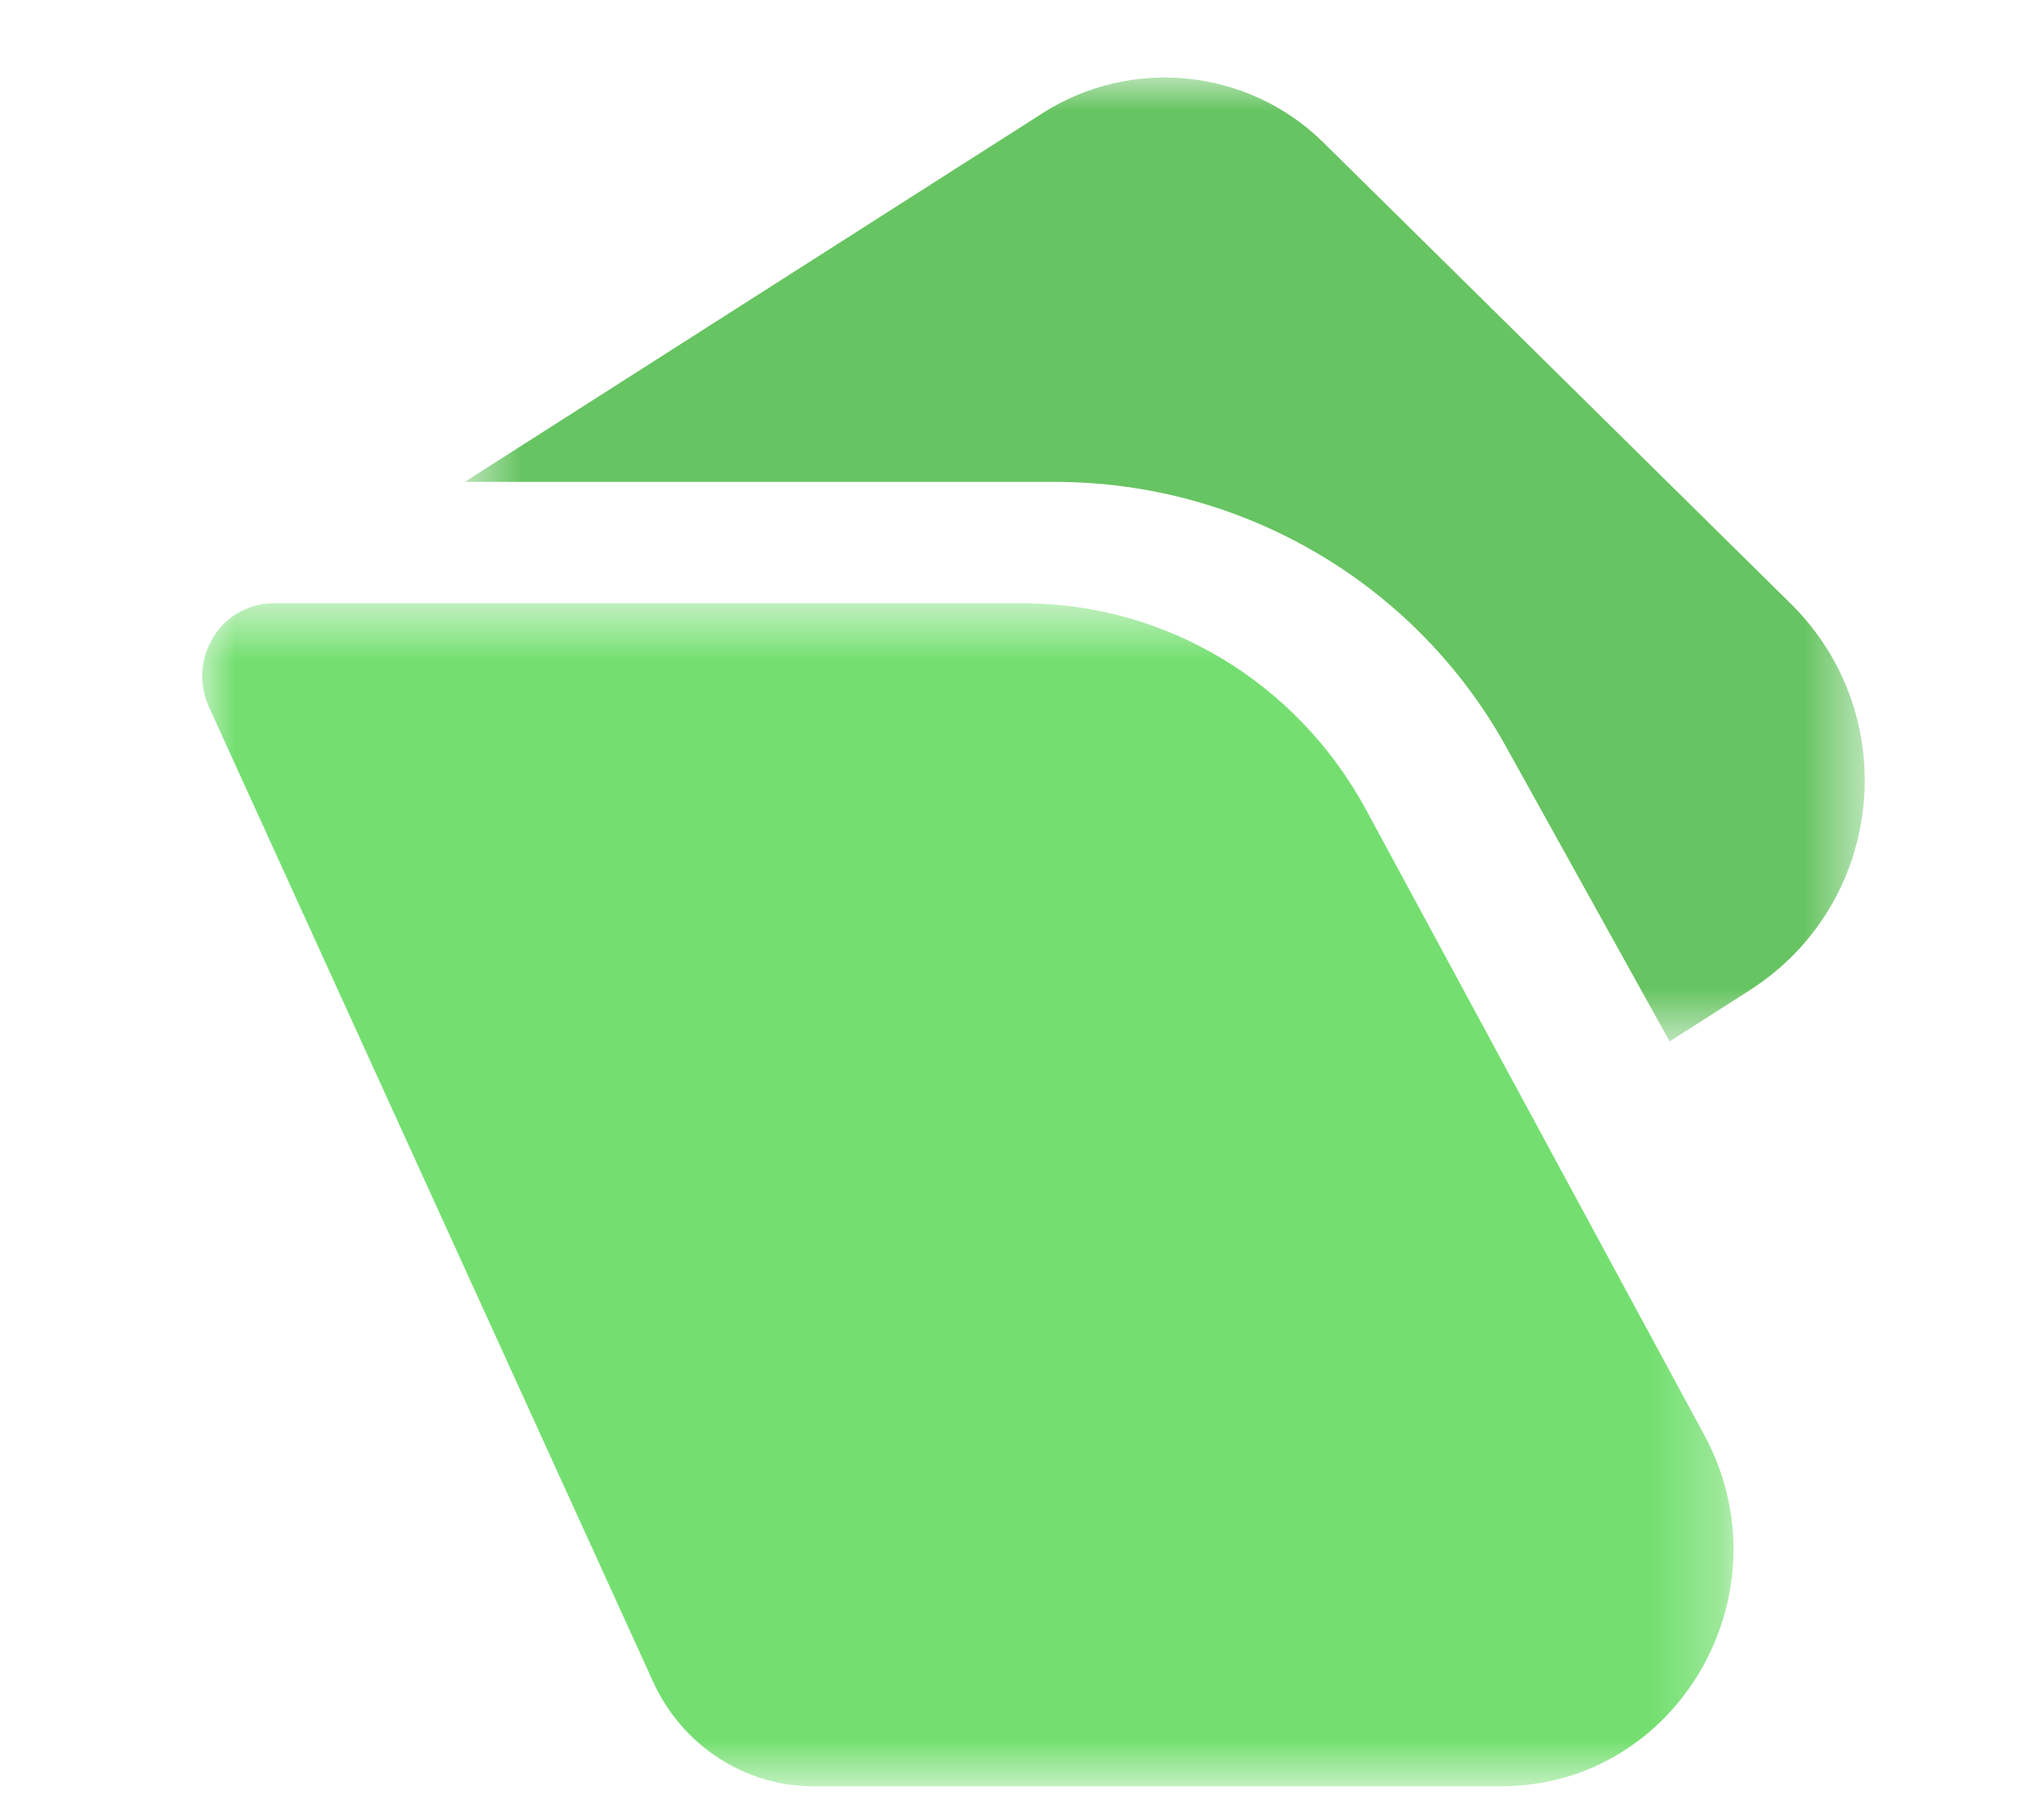 <svg width="40px" height="36px" viewBox="-3 0 30 26" version="1.1" xmlns="http://www.w3.org/2000/svg" xmlns:xlink="http://www.w3.org/1999/xlink">
    <!-- Generator: sketchtool 50.2 (55047) - http://www.bohemiancoding.com/sketch -->
    <title>08A5C646-53F5-456B-BF86-680C2DE19DD2</title>
    <desc>Created with sketchtool.</desc>
    <defs>
        <polygon id="path-1___QEbf8uoT" points="0 0 14.93 0 14.93 14.95 0 14.95"></polygon>
        <polygon id="path-3___QEbf8uoT" points="0.649 0 21.421 0 21.421 14.3 0.649 14.3"></polygon>
        <polygon id="path-5___QEbf8uoT" points="0 0.65 22.719 0.65 22.719 18.2 0 18.2"></polygon>
    </defs>
    <g id="Page-1___QEbf8uoT" stroke="none" stroke-width="1" fill="none" fill-rule="evenodd">
        <g id="temp-landing-copy-2___QEbf8uoT" transform="translate(-94, -41)">
            <g id="busha-logo___QEbf8uoT" transform="translate(94, 41)">
                <g id="Group-14___QEbf8uoT" transform="translate(3.246, 0.65)">
                    <mask id="mask-4___QEbf8uoT" fill="white">
                        <use xlink:href="#path-3___QEbf8uoT"></use>
                    </mask>
                    <g id="Clip-13___QEbf8uoT"></g>
                    <path d="M19.71,13.543 L18.526,14.3 L16.1,9.929 C14.756,7.505 12.191,5.999 9.408,5.999 L0.649,5.999 L9.226,0.527 C10.546,-0.315 12.277,-0.133 13.39,0.965 L20.321,7.804 C22.01,9.471 21.713,12.265 19.71,13.543" id="Fill-12___QEbf8uoT" fill="#67C462" mask="url(#mask-4___QEbf8uoT)"></path>
                </g>
                <g id="Group-17___QEbf8uoT" transform="translate(0, 7.8)">
                    <mask id="mask-6___QEbf8uoT" fill="white">
                        <use xlink:href="#path-5___QEbf8uoT"></use>
                    </mask>
                    <g id="Clip-16___QEbf8uoT"></g>
                    <path d="M19.27,18.2 L9.072,18.2 C8.05,18.2 7.12,17.594 6.69,16.649 L0.196,2.398 L0.099,2.183 C-0.037,1.881 -0.026,1.563 0.092,1.293 C0.099,1.274 0.109,1.256 0.119,1.236 C0.231,1.012 0.419,0.828 0.657,0.731 C0.779,0.679 0.914,0.65 1.058,0.65 L12.18,0.65 C14.297,0.65 16.247,1.824 17.269,3.715 L19.726,8.257 L22.286,12.989 C23.552,15.331 21.893,18.2 19.27,18.2" id="Fill-15___QEbf8uoT" fill="#74DF70" mask="url(#mask-6___QEbf8uoT)"></path>
                </g>
            </g>
        </g>
    </g>
</svg>